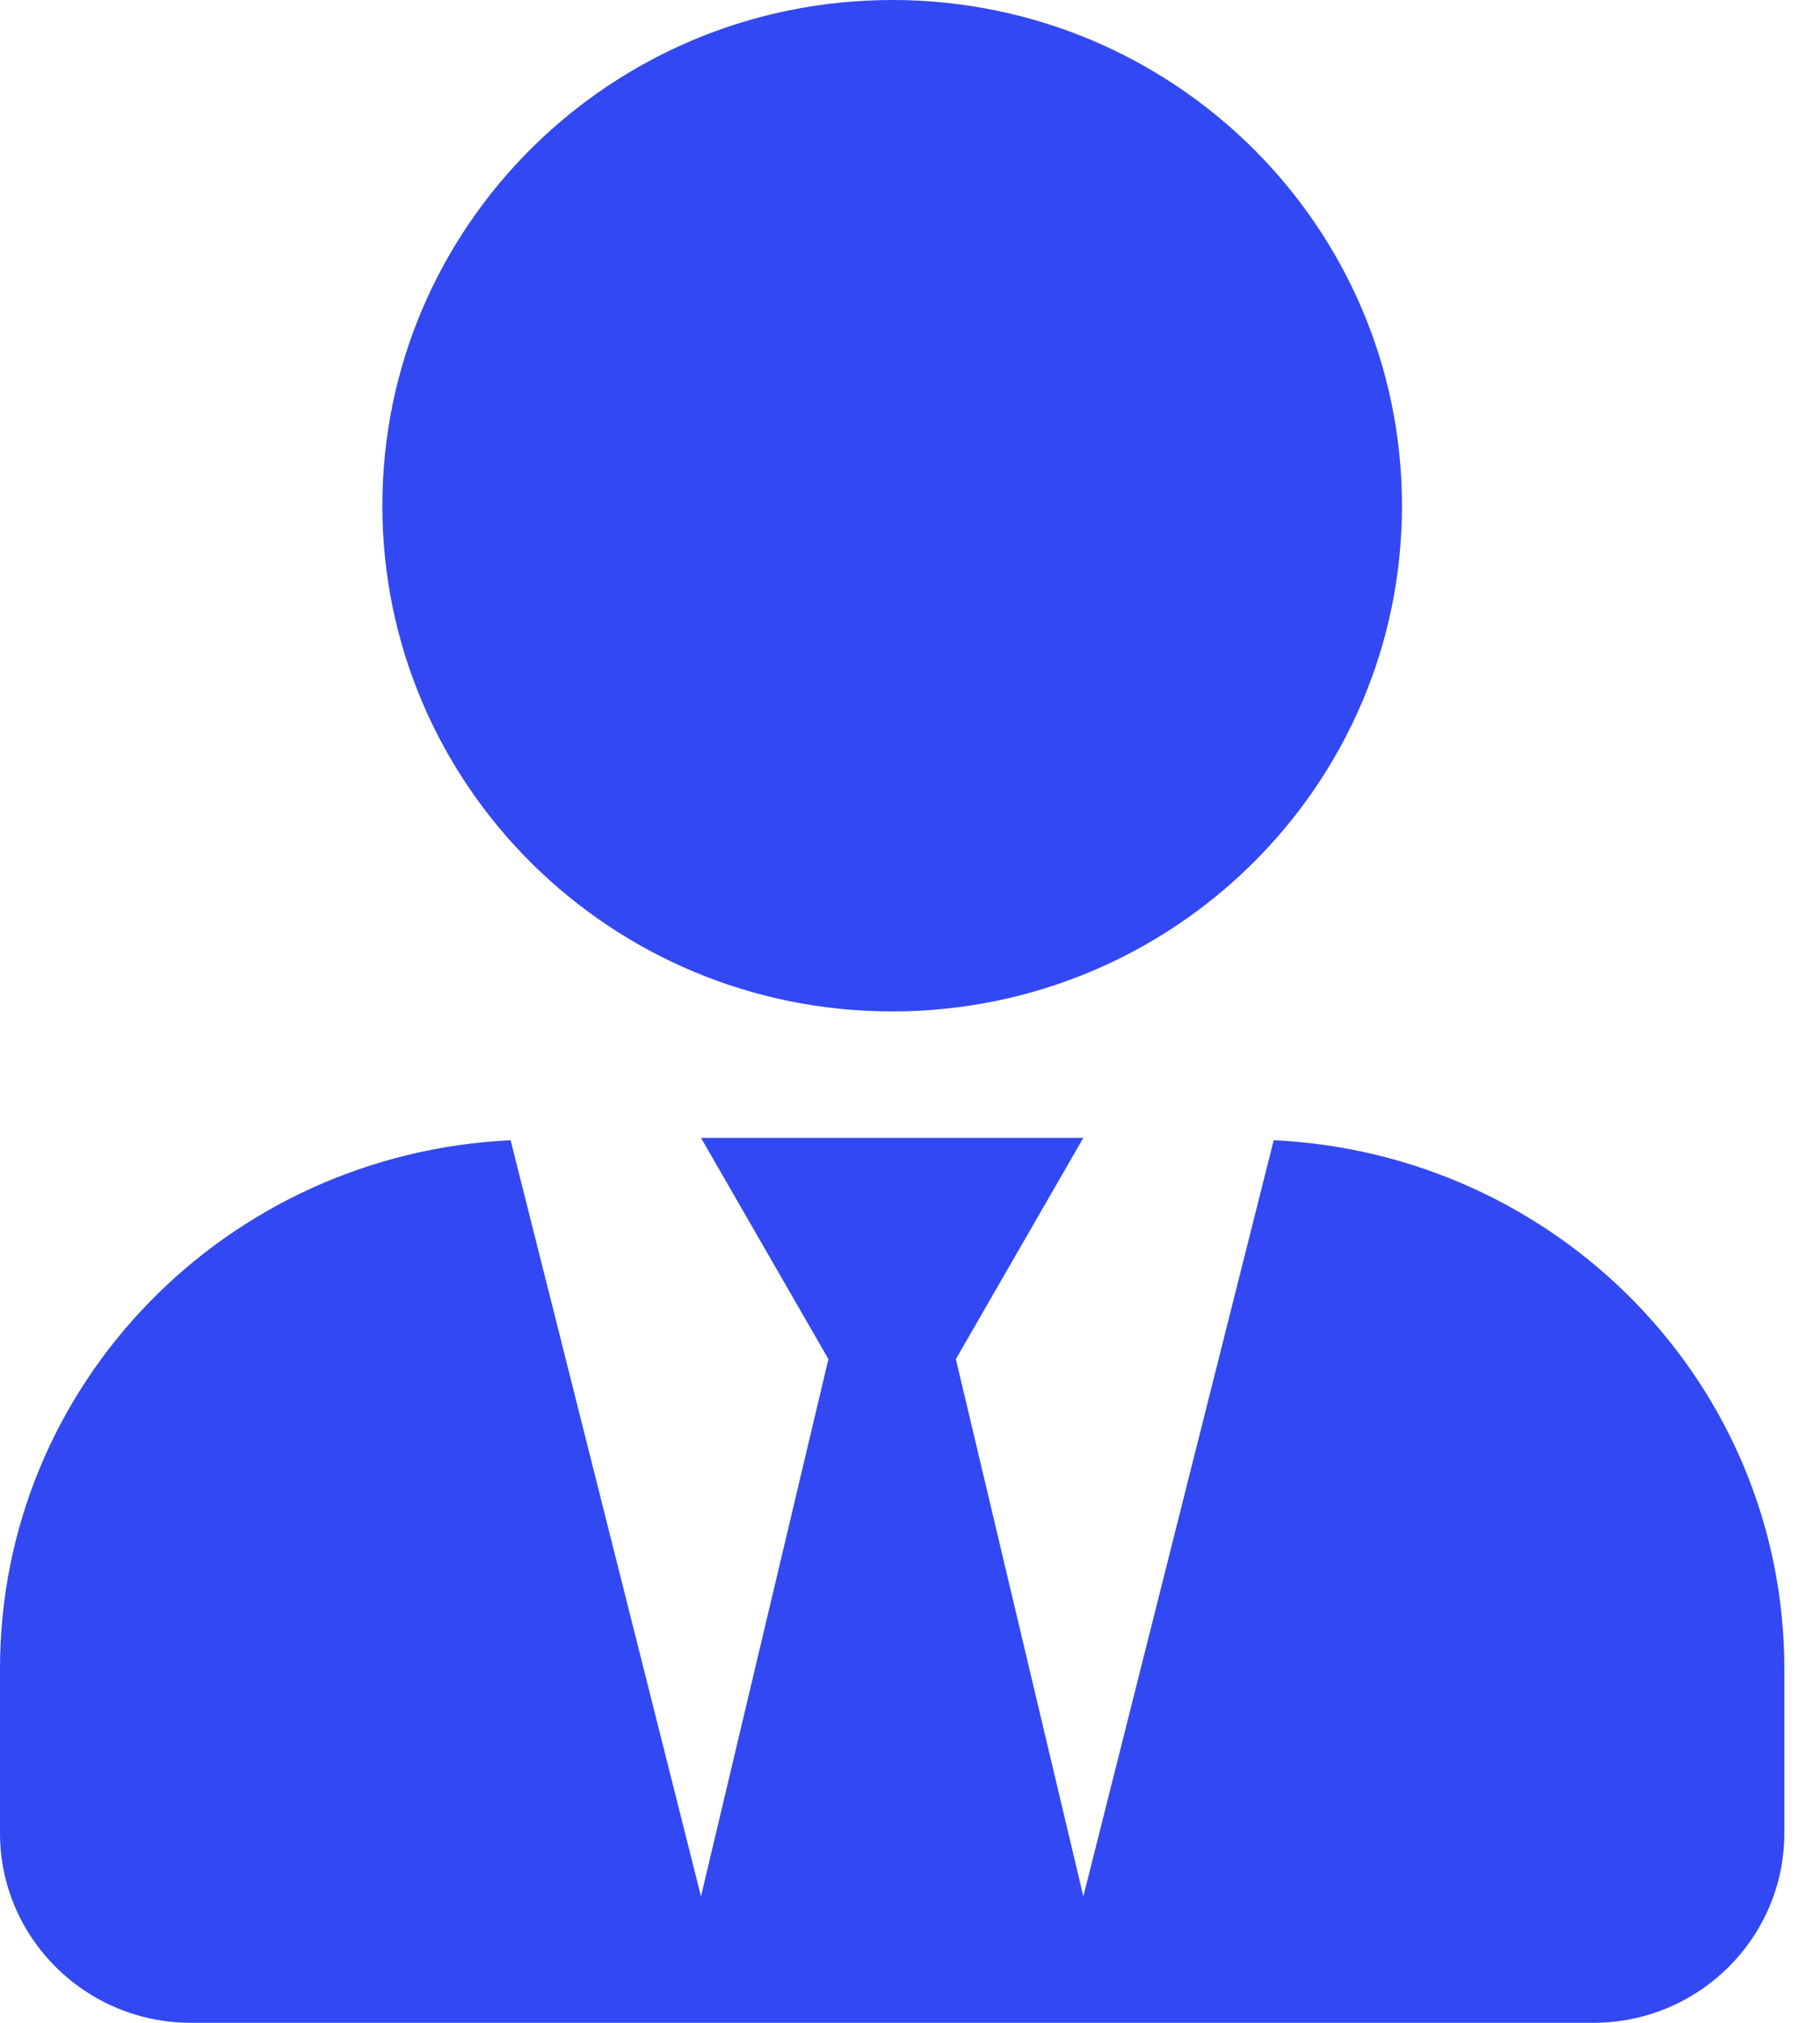 <svg width="45" height="50" viewBox="0 0 45 50" fill="none" xmlns="http://www.w3.org/2000/svg">
<path d="M22.059 25C29.021 25 34.664 19.404 34.664 12.5C34.664 5.596 29.021 0 22.059 0C15.097 0 9.454 5.596 9.454 12.5C9.454 19.404 15.097 25 22.059 25ZM31.493 28.184L26.786 46.875L23.634 33.594L26.786 28.125H17.332L20.483 33.594L17.332 46.875L12.625 28.184C5.603 28.516 0 34.209 0 41.25V45.312C0 47.9 2.117 50 4.727 50H39.391C42 50 44.118 47.9 44.118 45.312V41.25C44.118 34.209 38.514 28.516 31.493 28.184Z" fill="#3248F2"/>
</svg>

